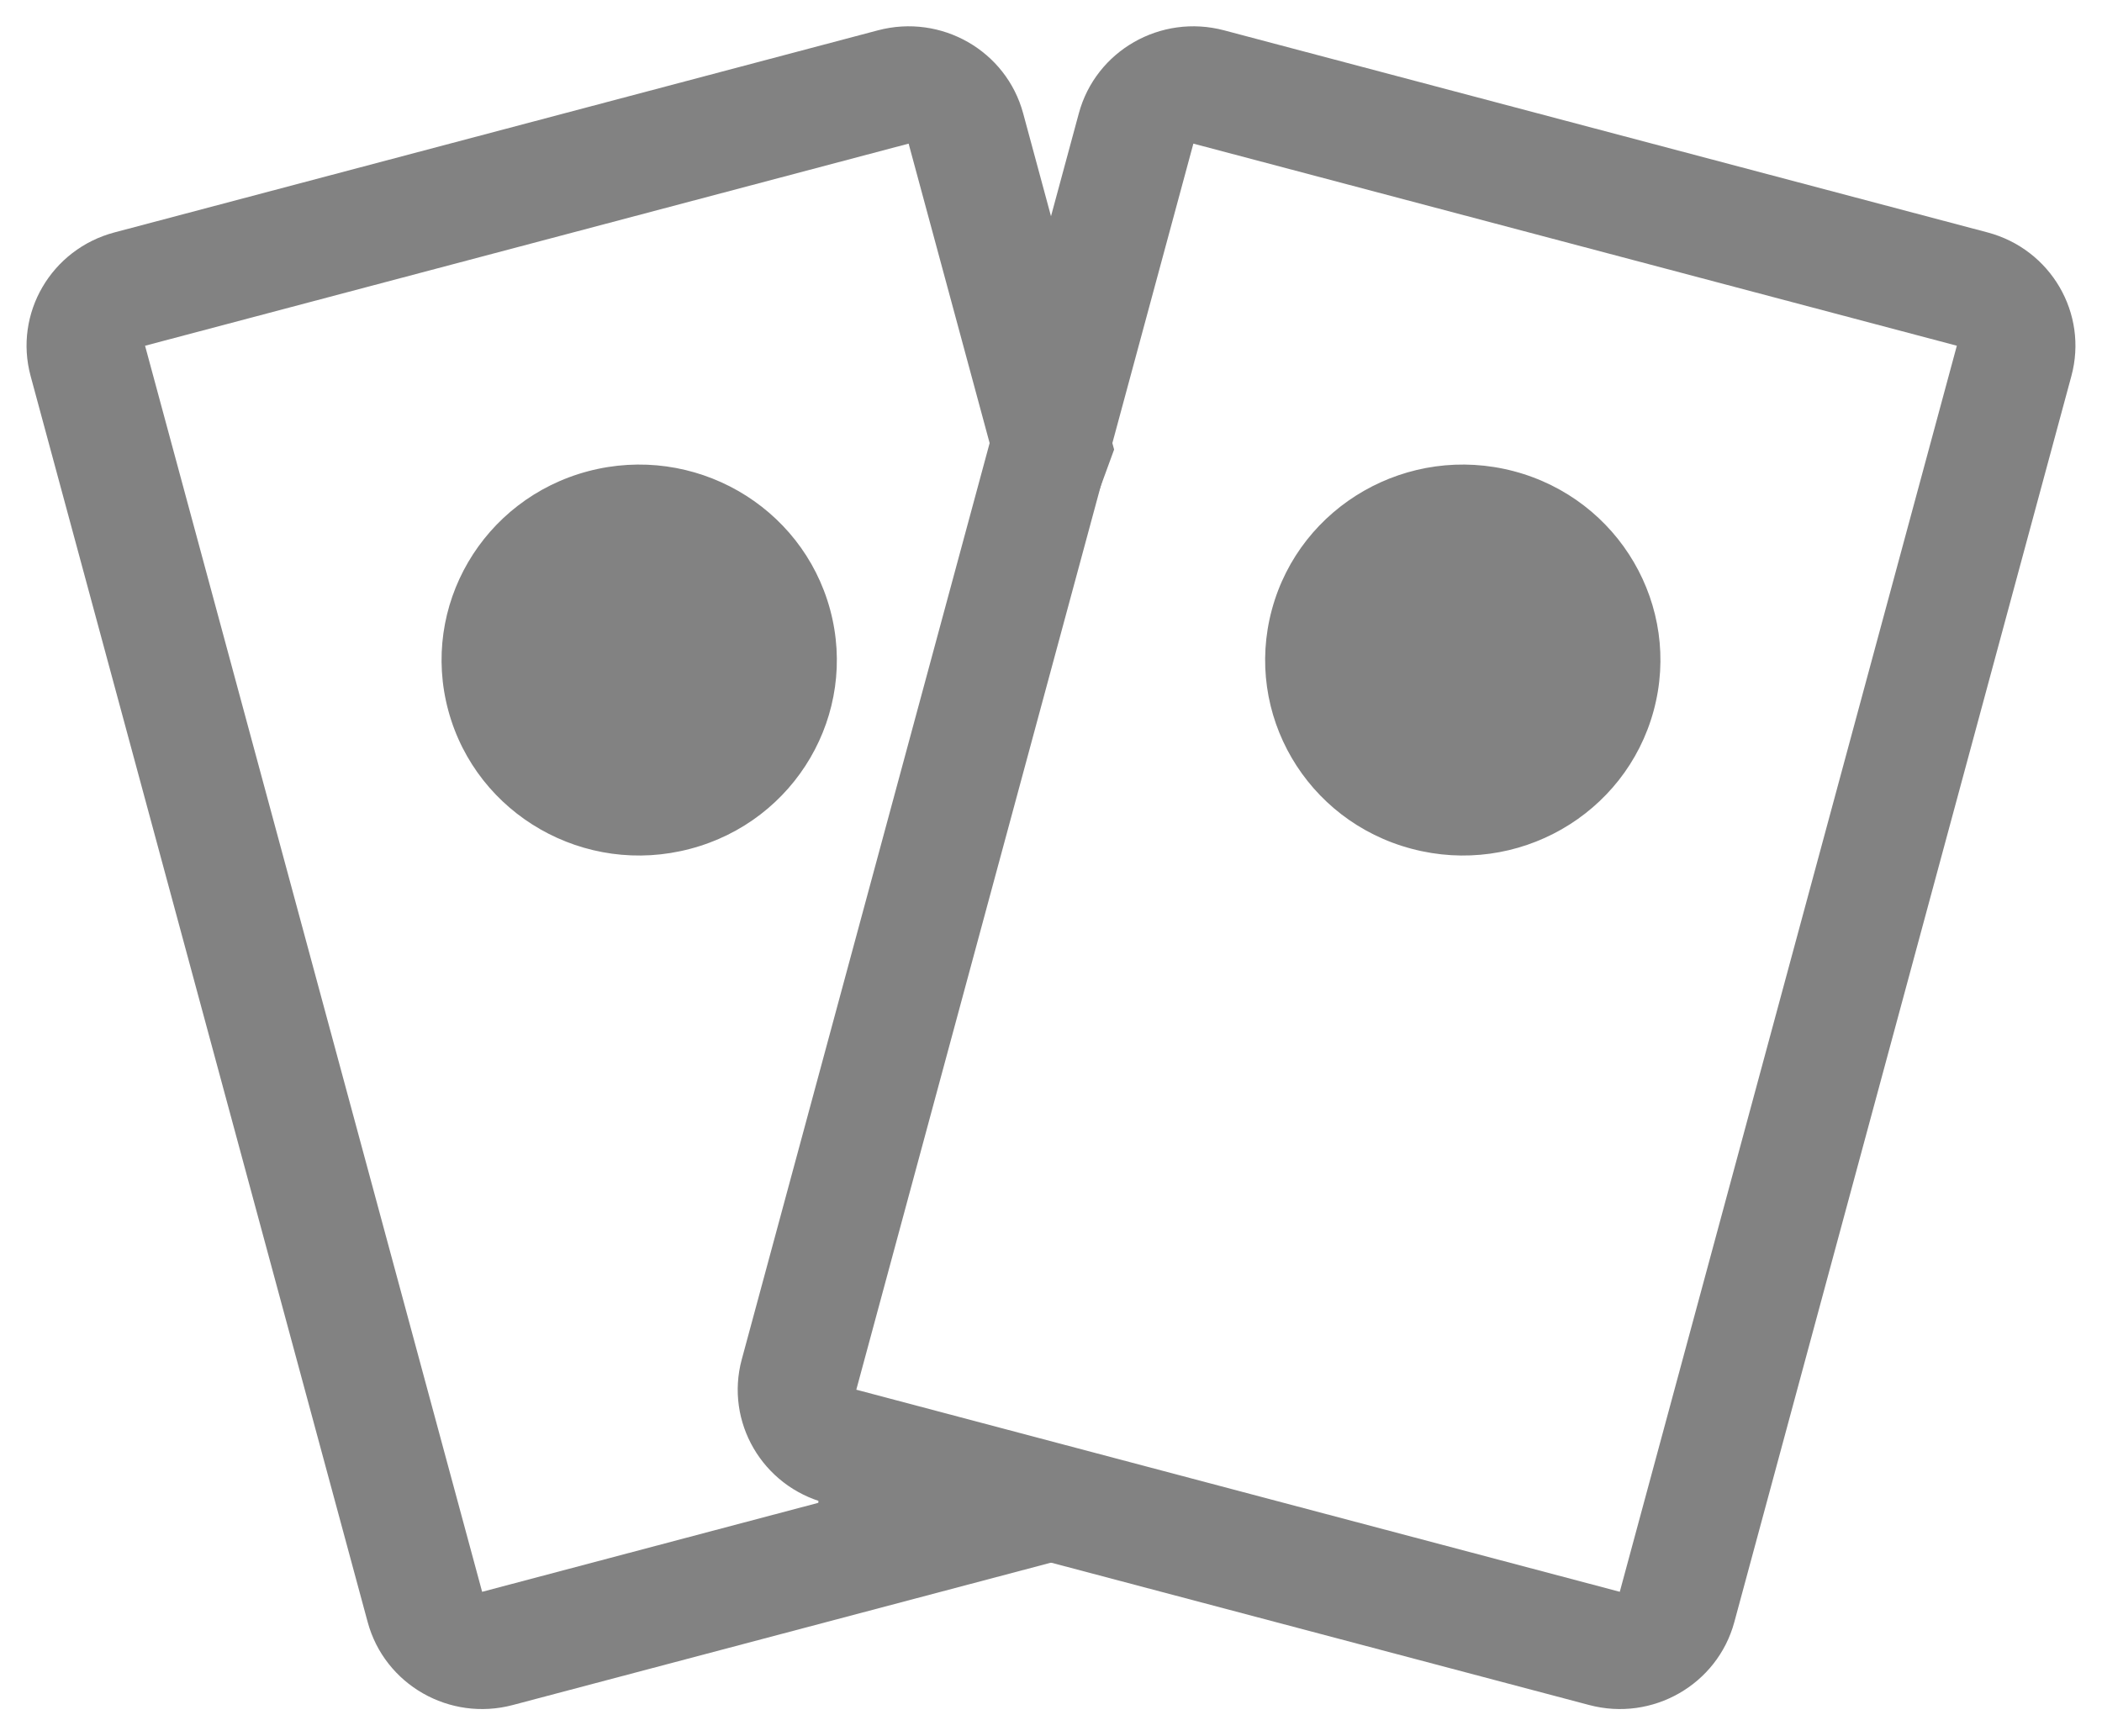 <svg width="23" height="19" viewBox="0 0 23 19" version="1.1" xmlns="http://www.w3.org/2000/svg" xmlns:xlink="http://www.w3.org/1999/xlink">
<title>Group</title>
<desc>Created using Figma</desc>
<g id="Canvas" transform="translate(-1675 -4990)">
<g id="Group">
<g id="Union">
<use xlink:href="#path0_fill" transform="matrix(0.967 0.256 -0.261 0.965 1687.14 4990)" fill="#828282"/>
</g>
<g id="Union">
<use xlink:href="#path1_fill" transform="matrix(-0.967 0.256 0.261 0.965 1685.86 4990)" fill="#828282"/>
</g>
</g>
</g>
<defs>
<path id="path0_fill" fill-rule="evenodd" d="M 1.296 1.285L 9.935 1.285L 9.935 15.416L 1.296 15.416L 1.296 1.285ZM 4.09316e-05 1.285C -1.79114e-05 0.575 0.58 0 1.296 0L 9.935 0C 10.651 0 11.231 0.575 11.231 1.285L 11.231 15.416C 11.231 16.125 10.651 16.701 9.935 16.7L 1.296 16.701C 0.58 16.701 -6.8725e-05 16.125 6.10491e-09 15.416L 4.09316e-05 1.285ZM 5.616 8.136C 6.809 8.137 7.776 7.178 7.776 5.996C 7.776 4.813 6.809 3.854 5.616 3.854C 4.423 3.855 3.456 4.813 3.456 5.996C 3.456 7.178 4.423 8.137 5.616 8.136Z"/>
<path id="path1_fill" fill-rule="evenodd" d="M 1.296 1.285L 9.936 1.285L 9.936 15.416L 6.132 15.416L 5.795 14.471L 3.671 16.701L 9.935 16.7C 10.651 16.701 11.231 16.125 11.231 15.416L 11.231 1.285C 11.231 0.575 10.651 0 9.935 0L 1.296 0C 0.58 0 3.09096e-05 0.575 8.97526e-05 1.285L 0 5.098L 3.413 9.955C 3.725 10.353 4.453 11.359 5.035 12.342L 4.694 11.388L 1.296 4.754L 1.296 1.285ZM 5.035 12.342L 5.795 14.471L 5.859 14.404C 5.912 13.984 5.526 13.171 5.035 12.342ZM 5.616 8.136C 6.809 8.137 7.776 7.178 7.776 5.996C 7.776 4.813 6.809 3.854 5.616 3.854C 4.423 3.855 3.456 4.813 3.456 5.996C 3.456 7.178 4.423 8.137 5.616 8.136Z"/>
</defs>
</svg>
